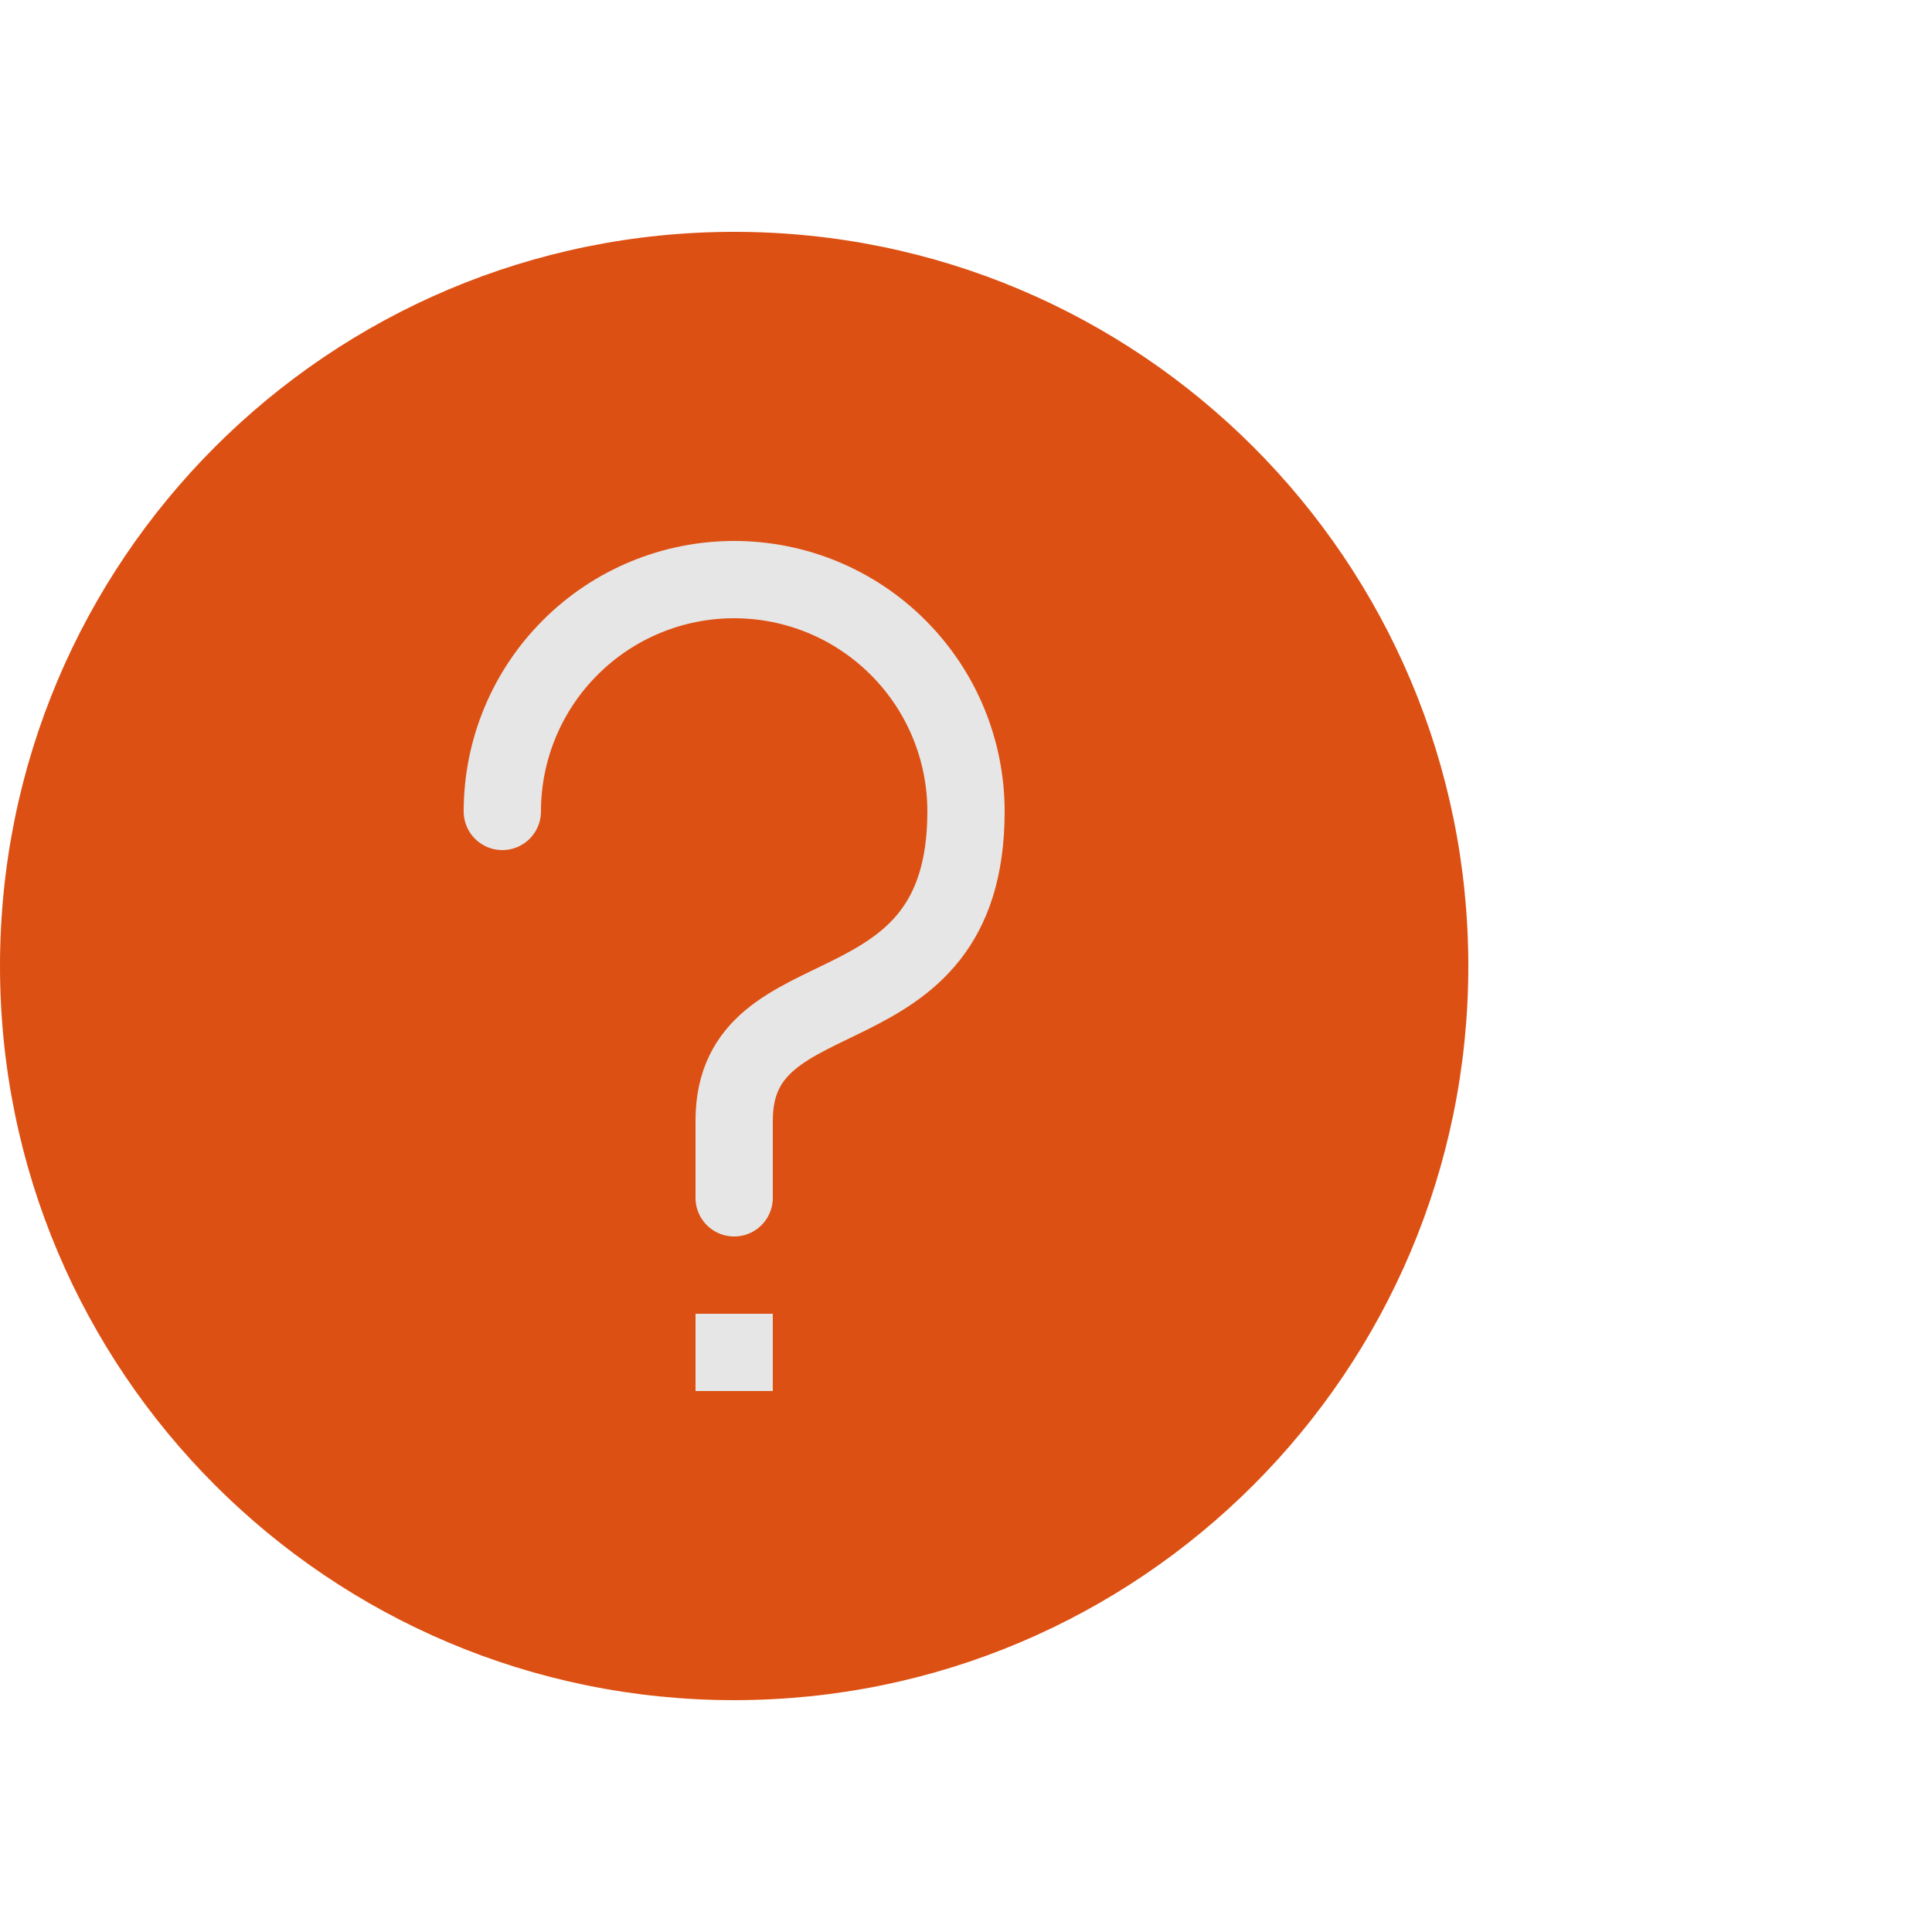 <svg width="25" height="25" viewBox="0 0 25 25" fill="none" xmlns="http://www.w3.org/2000/svg">
<path d="M9.5 22C14.747 22 19 17.747 19 12.5C19 7.253 14.747 3 9.5 3C4.253 3 0 7.253 0 12.5C0 17.747 4.253 22 9.5 22Z" fill="#DD5013"/>
<path d="M6.5 10.5C6.5 9.704 6.816 8.941 7.379 8.379C7.941 7.816 8.704 7.5 9.5 7.5C10.296 7.5 11.059 7.816 11.621 8.379C12.184 8.941 12.5 9.704 12.5 10.5C12.5 13.5 9.5 12.5 9.5 14.5V15.5" stroke="#E6E6E6" stroke-linecap="round" stroke-linejoin="round"/>
<path d="M10 17H9V18H10V17Z" fill="#E6E6E6"/>
</svg>
